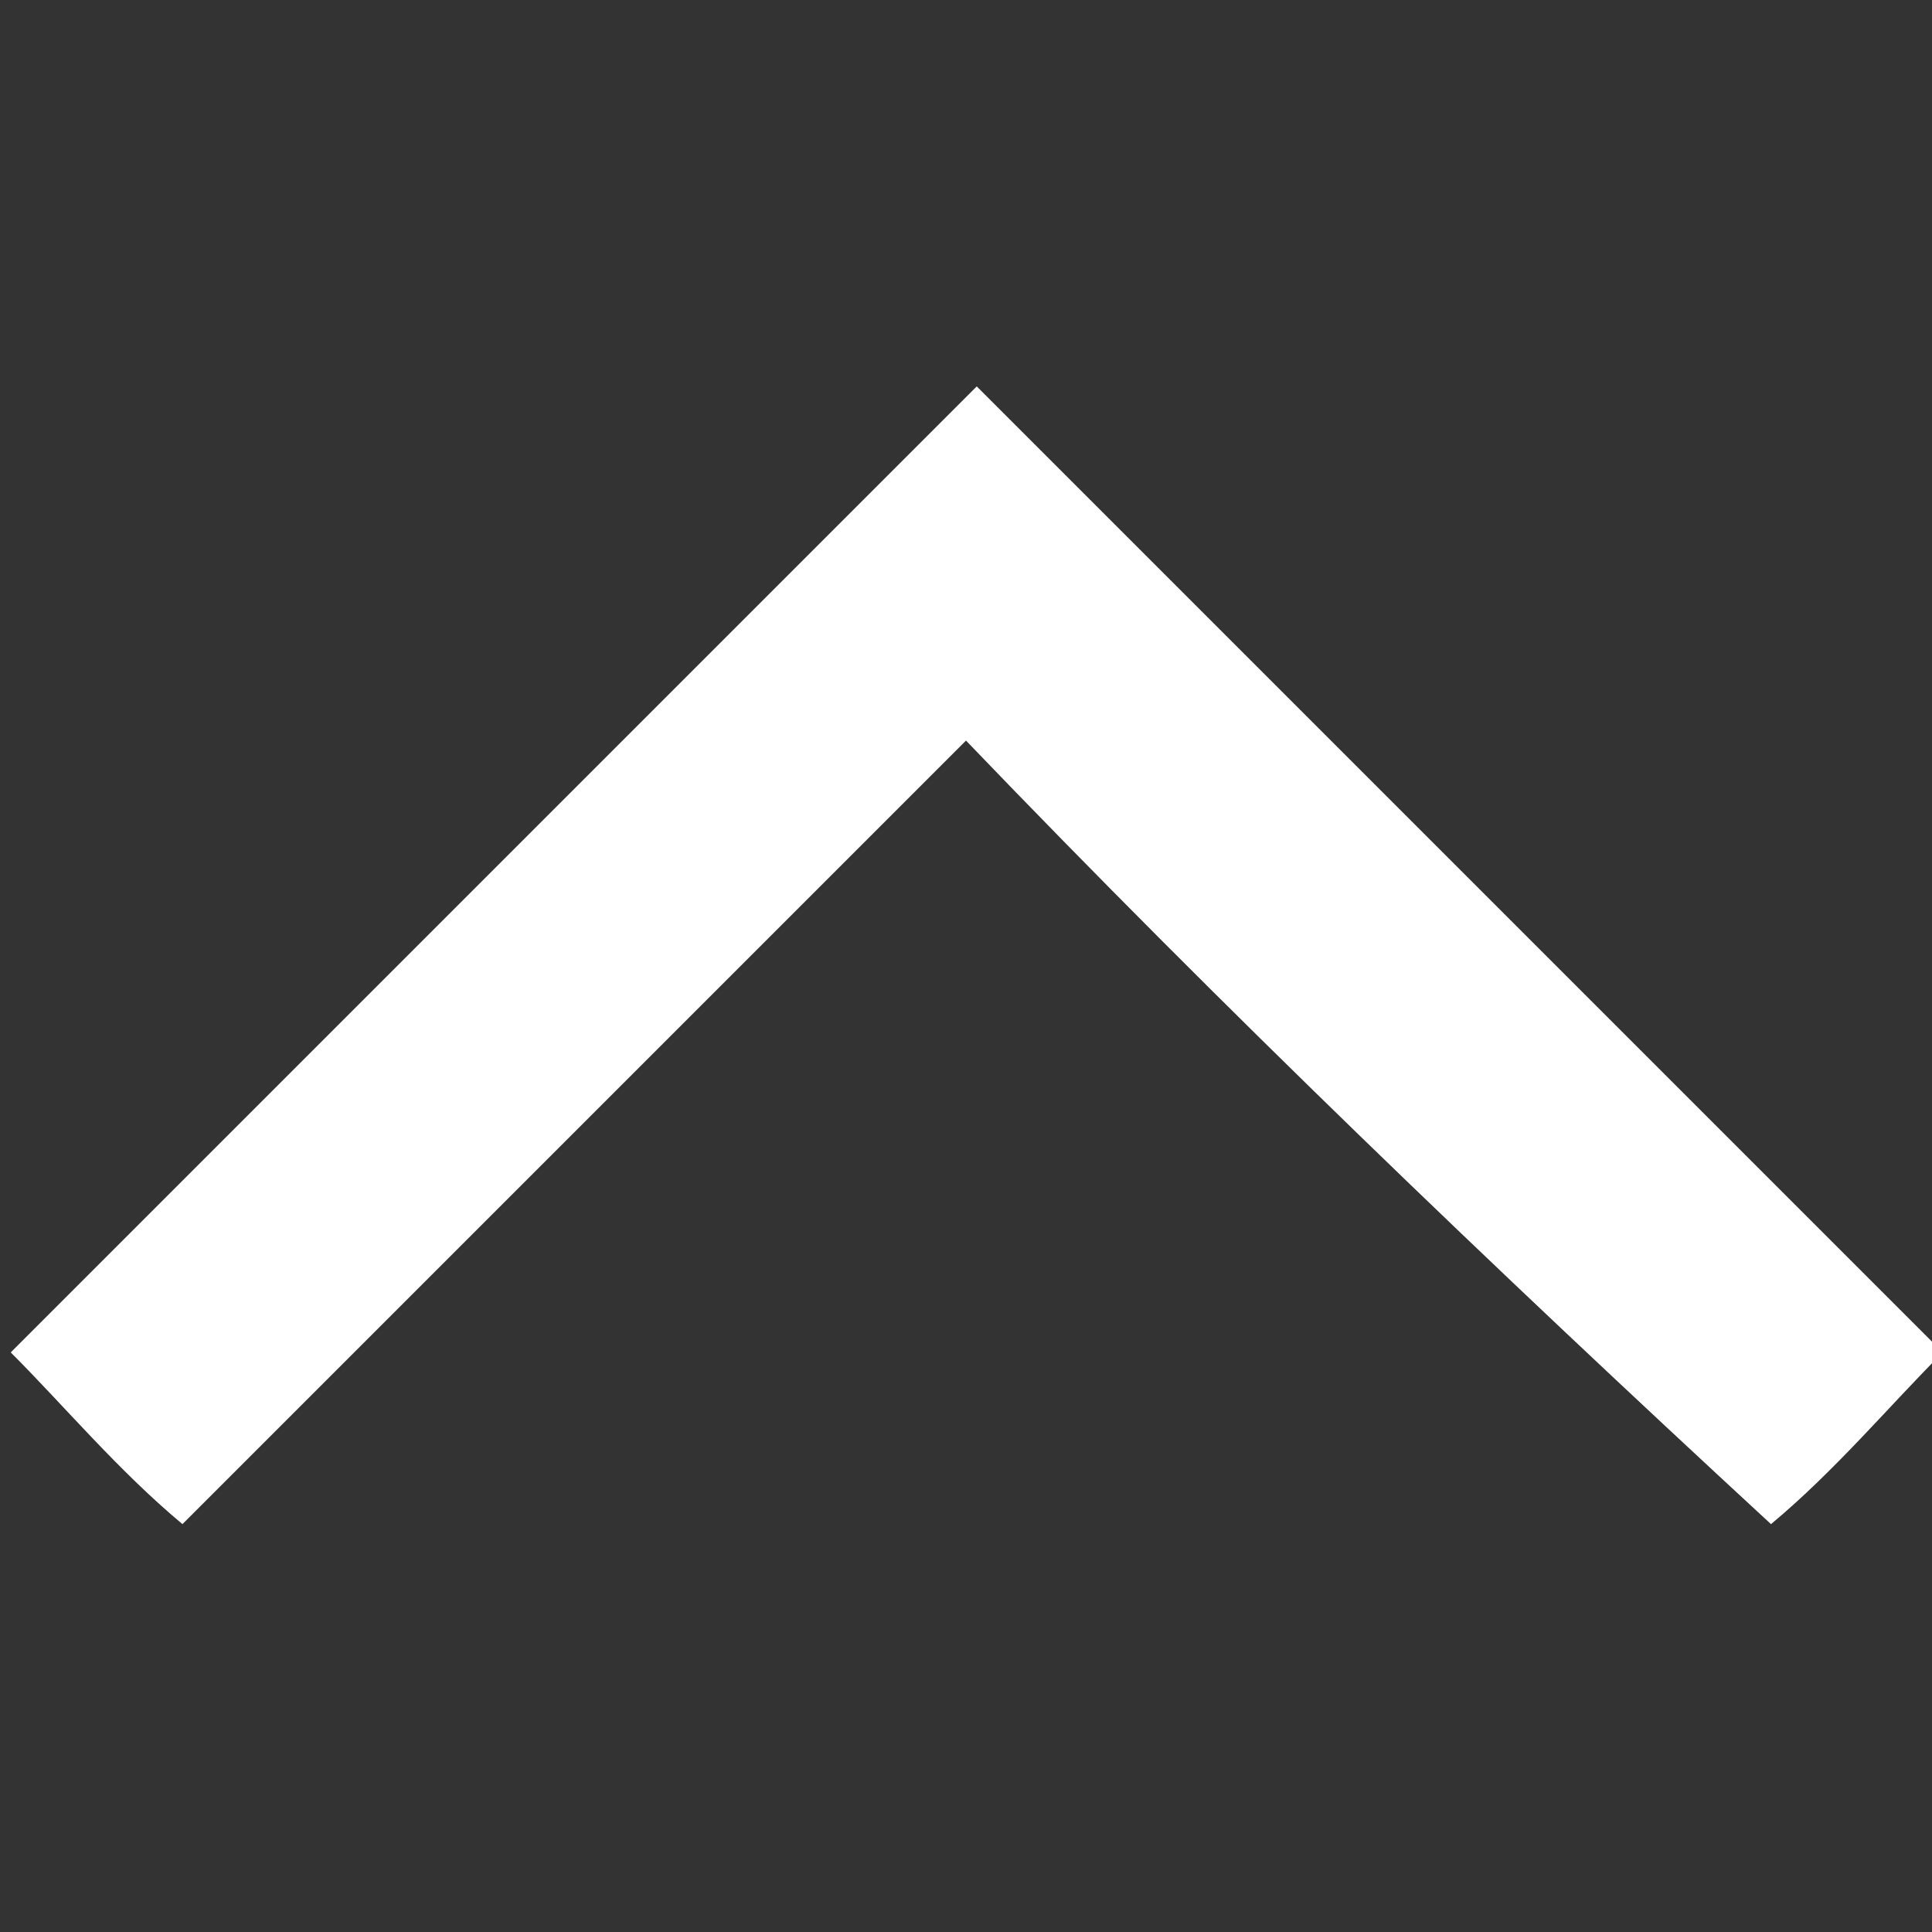 <?xml version="1.0" encoding="utf-8"?>
<!-- Generator: Adobe Illustrator 25.0.0, SVG Export Plug-In . SVG Version: 6.00 Build 0)  -->
<svg version="1.1" id="Layer_1" xmlns="http://www.w3.org/2000/svg" xmlns:xlink="http://www.w3.org/1999/xlink" x="0px" y="0px"
	 viewBox="0 0 18 18" style="enable-background:new 0 0 18 18;" xml:space="preserve">
<rect x="0" y="0" width="18" height="18" fill="#333333" stroke="none"/>
<style type="text/css">
	.st0{fill:#FFFFFF;}
</style>
<path class="st0" d="M9,6.9c-2.4,2.4-4.9,4.9-7.3,7.3c-0.6-0.5-1.1-1.1-1.6-1.6c3.1-3.1,6.1-6.1,9-9c3,3,6,6,9,9
	c-0.5,0.5-1,1.1-1.6,1.6C13.9,11.8,11.4,9.4,9,6.9z"/>
</svg>
